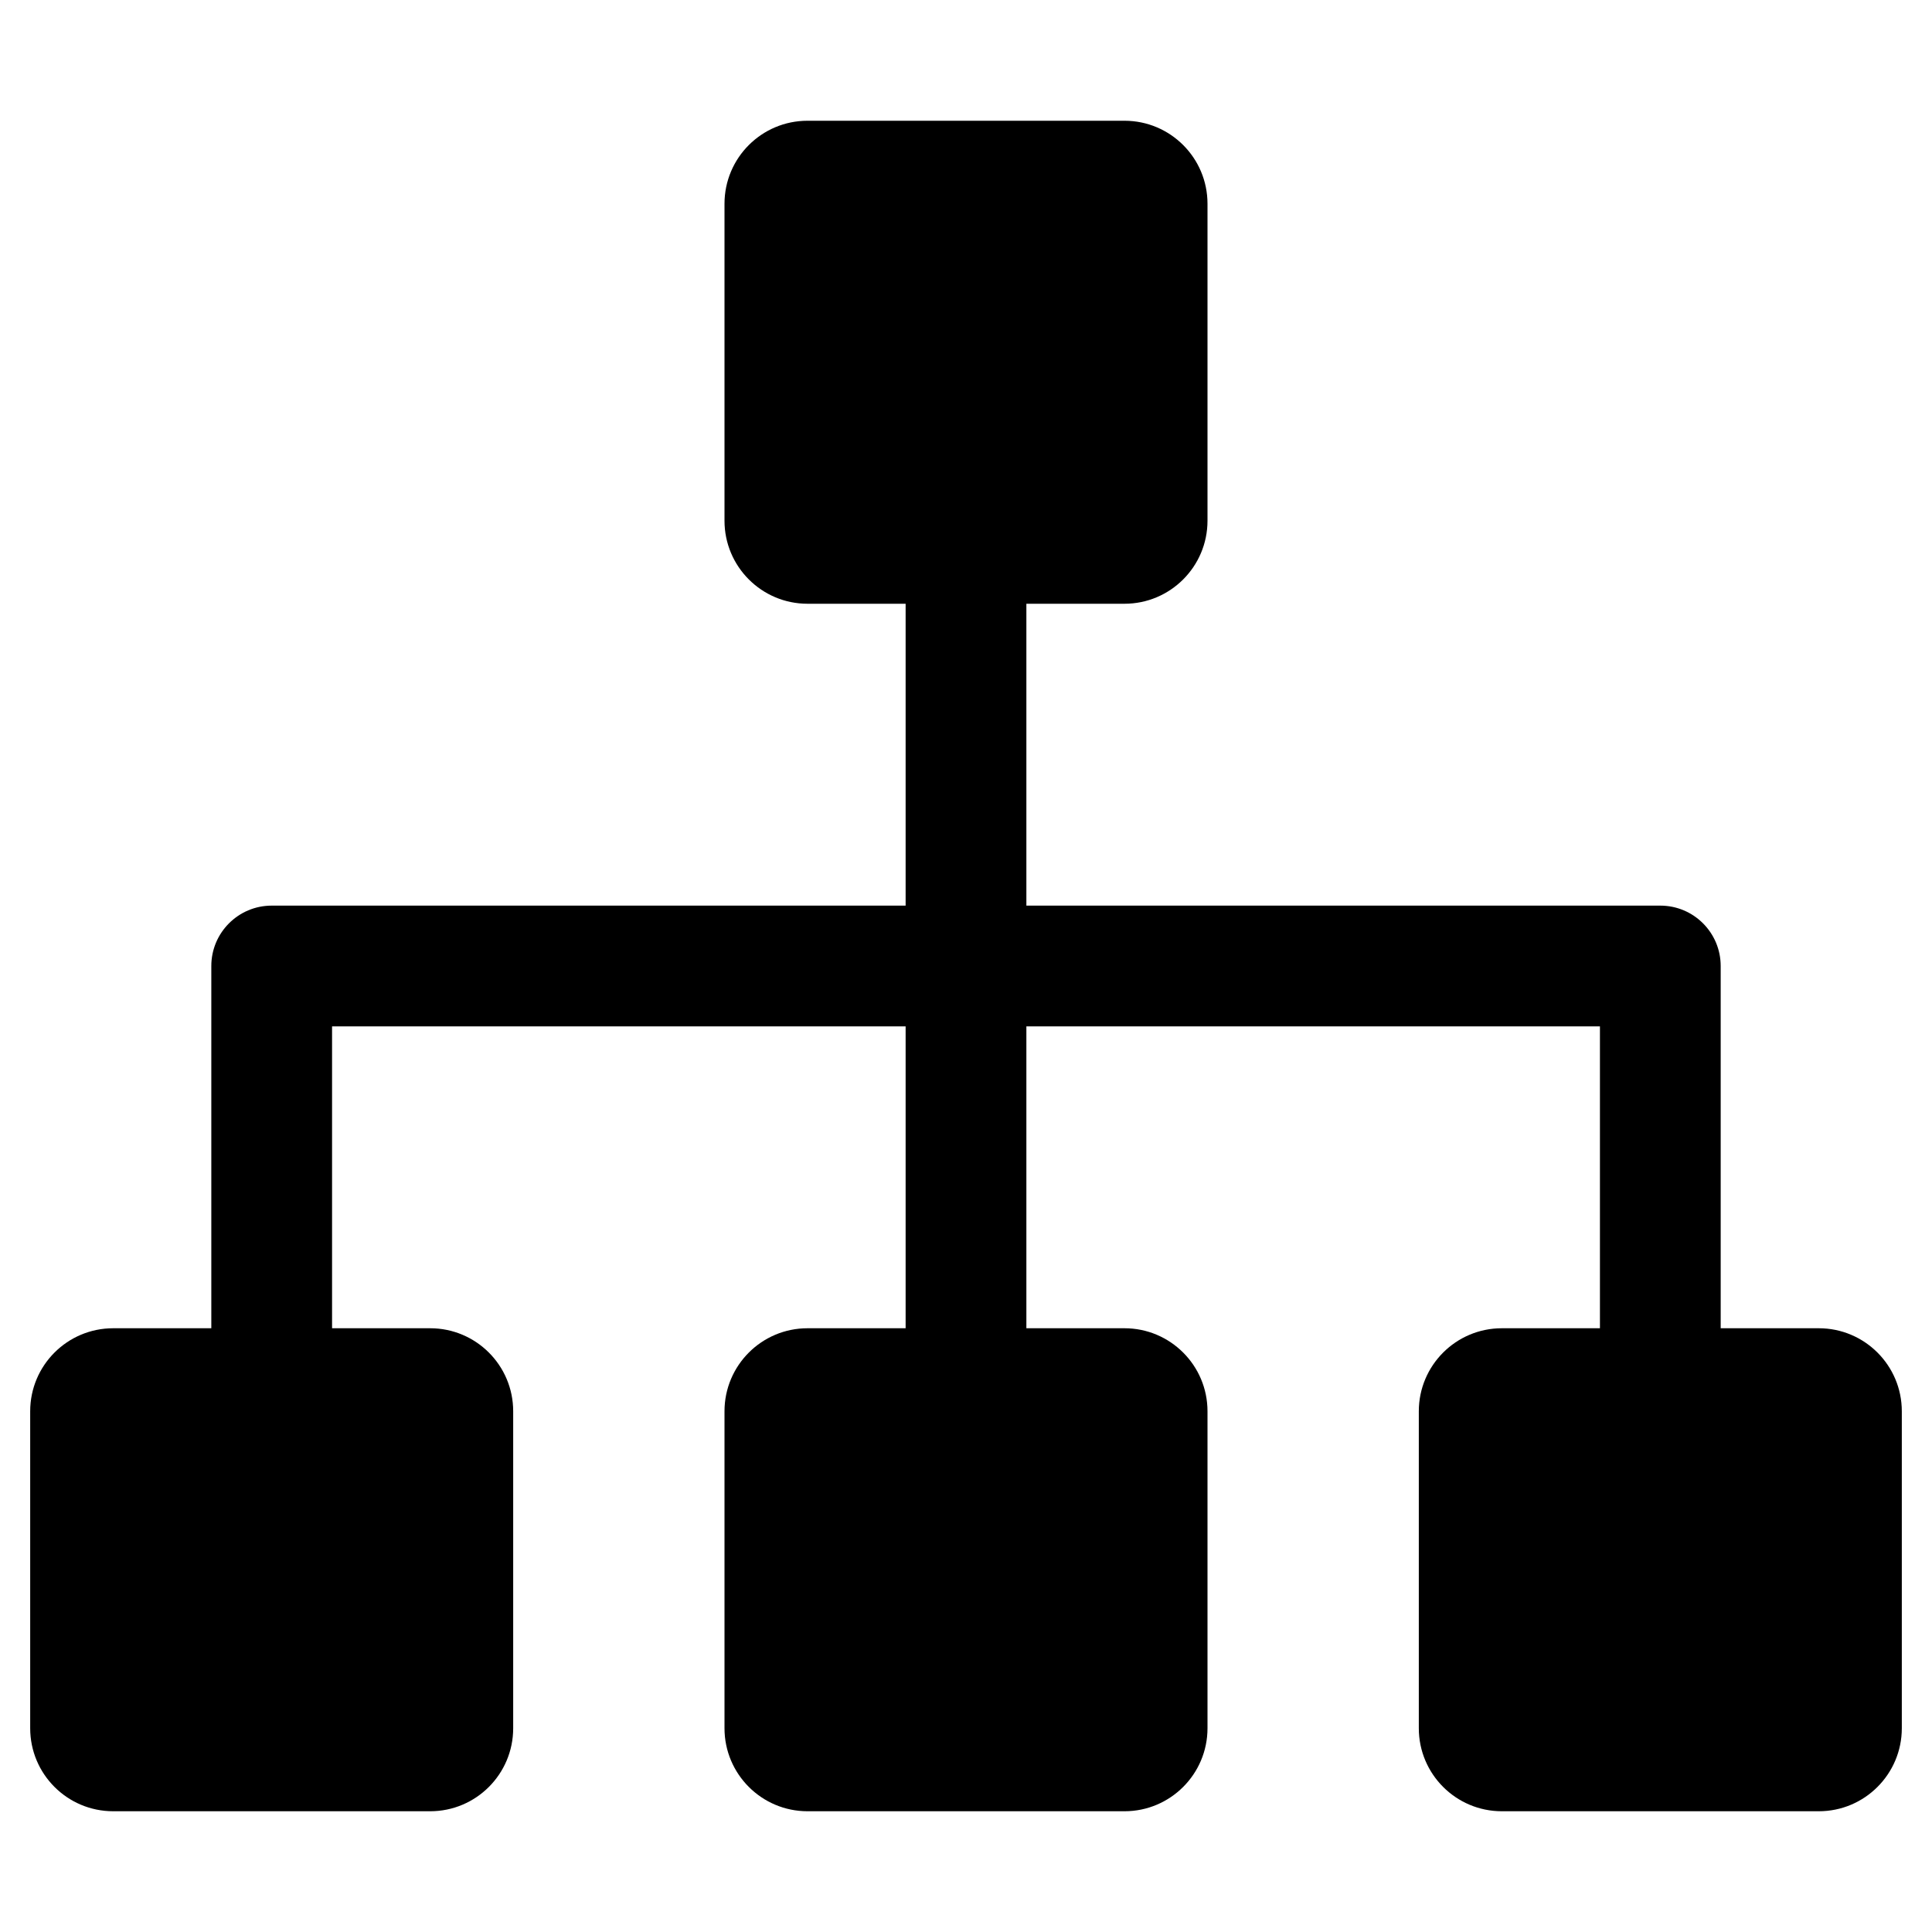 <!-- Generated by IcoMoon.io -->
<svg version="1.1" xmlns="http://www.w3.org/2000/svg" width="32" height="32" viewBox="0 0 32 32">
<title>sitemap</title>
<path d="M30.125 22h-1.625v-6c0-0.552-0.448-1-1-1h-10.5v-5h1.625c0.759 0 1.375-0.616 1.375-1.375v-5.25c0-0.76-0.616-1.375-1.375-1.375h-5.25c-0.759 0-1.375 0.615-1.375 1.375v5.25c0 0.759 0.616 1.375 1.375 1.375h1.625v5h-10.5c-0.552 0-1 0.448-1 1v6h-1.625c-0.76 0-1.375 0.616-1.375 1.375v5.25c0 0.759 0.615 1.375 1.375 1.375h5.25c0.76 0 1.375-0.616 1.375-1.375v-5.25c0-0.759-0.615-1.375-1.375-1.375h-1.625v-5h9.5v5h-1.625c-0.759 0-1.375 0.616-1.375 1.375v5.25c0 0.759 0.616 1.375 1.375 1.375h5.25c0.759 0 1.375-0.616 1.375-1.375v-5.25c0-0.759-0.616-1.375-1.375-1.375h-1.625v-5h9.5v5h-1.625c-0.759 0-1.375 0.616-1.375 1.375v5.25c0 0.759 0.616 1.375 1.375 1.375h5.25c0.759 0 1.375-0.616 1.375-1.375v-5.25c0-0.759-0.616-1.375-1.375-1.375z"></path>
</svg>

